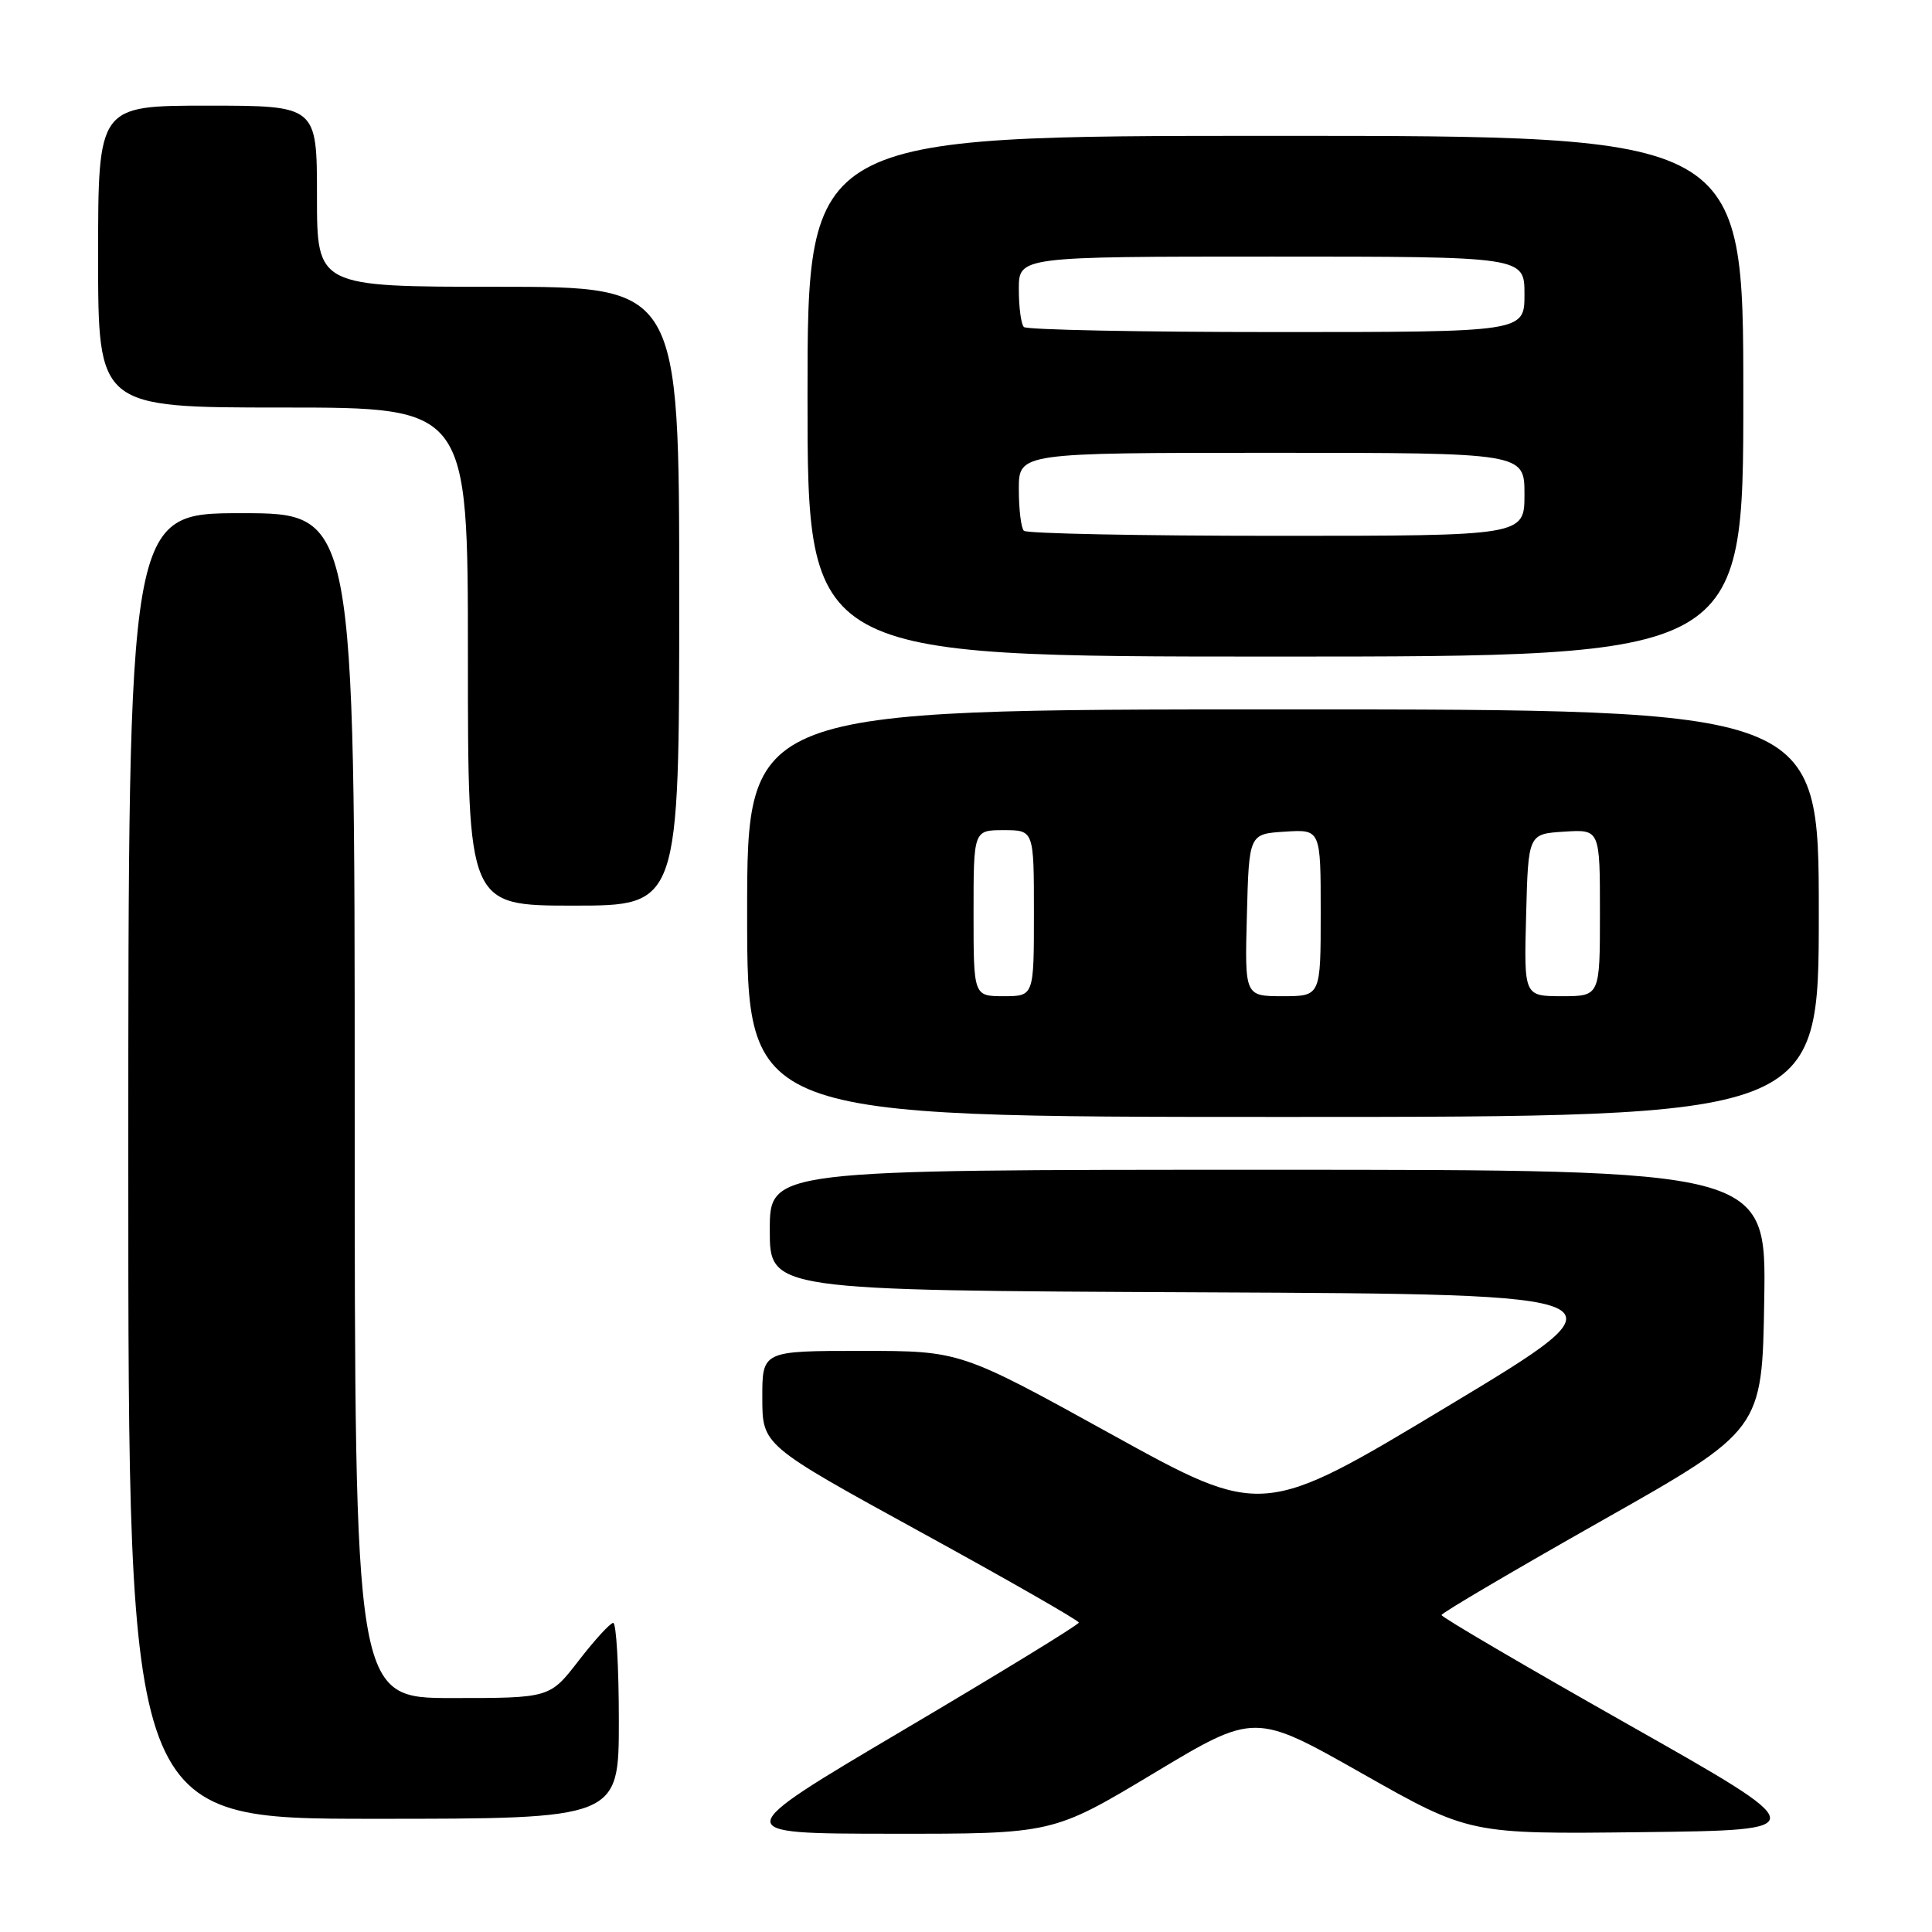 <?xml version="1.0" encoding="UTF-8" standalone="no"?>
<!DOCTYPE svg PUBLIC "-//W3C//DTD SVG 1.1//EN" "http://www.w3.org/Graphics/SVG/1.1/DTD/svg11.dtd" >
<svg xmlns="http://www.w3.org/2000/svg" xmlns:xlink="http://www.w3.org/1999/xlink" version="1.1" viewBox="0 0 256 256">
 <g >
 <path fill="currentColor"
d=" M 152.87 234.97 C 166.25 226.93 166.25 226.93 180.48 234.99 C 194.70 243.04 194.70 243.04 217.59 242.77 C 240.48 242.50 240.48 242.50 215.74 228.50 C 202.13 220.80 191.00 214.28 191.01 214.00 C 191.01 213.73 200.58 208.10 212.26 201.49 C 233.50 189.48 233.50 189.48 233.77 172.24 C 234.05 155.00 234.05 155.00 168.02 155.00 C 102.00 155.00 102.00 155.00 102.00 162.99 C 102.00 170.98 102.00 170.98 159.25 171.24 C 216.50 171.50 216.50 171.50 191.89 186.30 C 167.29 201.11 167.29 201.11 147.27 190.05 C 127.26 179.00 127.26 179.00 114.13 179.00 C 101.00 179.00 101.00 179.00 101.01 185.25 C 101.02 191.50 101.02 191.50 121.98 203.00 C 133.51 209.32 142.94 214.72 142.95 215.00 C 142.95 215.28 132.50 221.68 119.72 229.23 C 96.50 242.96 96.50 242.96 118.00 242.98 C 139.50 243.00 139.50 243.00 152.87 234.97 Z  M 82.00 228.00 C 82.00 220.85 81.66 215.02 81.25 215.04 C 80.84 215.07 78.78 217.32 76.68 220.04 C 72.85 225.00 72.85 225.00 59.93 225.00 C 47.00 225.00 47.00 225.00 47.00 146.50 C 47.00 68.00 47.00 68.00 32.00 68.00 C 17.00 68.00 17.00 68.00 17.00 154.50 C 17.00 241.00 17.00 241.00 49.50 241.00 C 82.00 241.00 82.00 241.00 82.00 228.00 Z  M 241.00 121.00 C 241.00 94.00 241.00 94.00 170.00 94.00 C 99.00 94.00 99.00 94.00 99.00 121.00 C 99.00 148.00 99.00 148.00 170.00 148.00 C 241.00 148.00 241.00 148.00 241.00 121.00 Z  M 90.00 79.00 C 90.00 38.00 90.00 38.00 66.00 38.00 C 42.00 38.00 42.00 38.00 42.00 26.00 C 42.00 14.00 42.00 14.00 27.50 14.00 C 13.00 14.00 13.00 14.00 13.00 34.00 C 13.00 54.00 13.00 54.00 37.50 54.00 C 62.00 54.00 62.00 54.00 62.00 87.00 C 62.00 120.00 62.00 120.00 76.00 120.00 C 90.00 120.00 90.00 120.00 90.00 79.00 Z  M 231.00 52.50 C 231.00 18.00 231.00 18.00 169.00 18.00 C 107.00 18.00 107.00 18.00 107.00 52.50 C 107.00 87.00 107.00 87.00 169.00 87.00 C 231.00 87.00 231.00 87.00 231.00 52.50 Z  M 129.00 121.00 C 129.00 110.00 129.00 110.00 133.00 110.00 C 137.00 110.00 137.00 110.00 137.00 121.00 C 137.00 132.00 137.00 132.00 133.00 132.00 C 129.00 132.00 129.00 132.00 129.00 121.00 Z  M 165.22 121.25 C 165.50 110.50 165.50 110.50 170.25 110.20 C 175.00 109.89 175.00 109.89 175.00 120.95 C 175.00 132.00 175.00 132.00 169.97 132.00 C 164.93 132.00 164.93 132.00 165.22 121.25 Z  M 202.22 121.25 C 202.50 110.50 202.50 110.50 207.25 110.20 C 212.00 109.89 212.00 109.89 212.00 120.95 C 212.00 132.00 212.00 132.00 206.97 132.00 C 201.93 132.00 201.93 132.00 202.22 121.25 Z  M 135.67 70.33 C 135.30 69.97 135.00 67.49 135.00 64.83 C 135.00 60.00 135.00 60.00 168.50 60.00 C 202.00 60.00 202.00 60.00 202.00 65.50 C 202.00 71.00 202.00 71.00 169.17 71.00 C 151.11 71.00 136.03 70.70 135.67 70.33 Z  M 135.67 43.33 C 135.30 42.97 135.00 40.72 135.00 38.33 C 135.00 34.00 135.00 34.00 168.50 34.00 C 202.00 34.00 202.00 34.00 202.00 39.00 C 202.00 44.00 202.00 44.00 169.17 44.00 C 151.11 44.00 136.03 43.70 135.67 43.33 Z "/>
</g>
</svg>